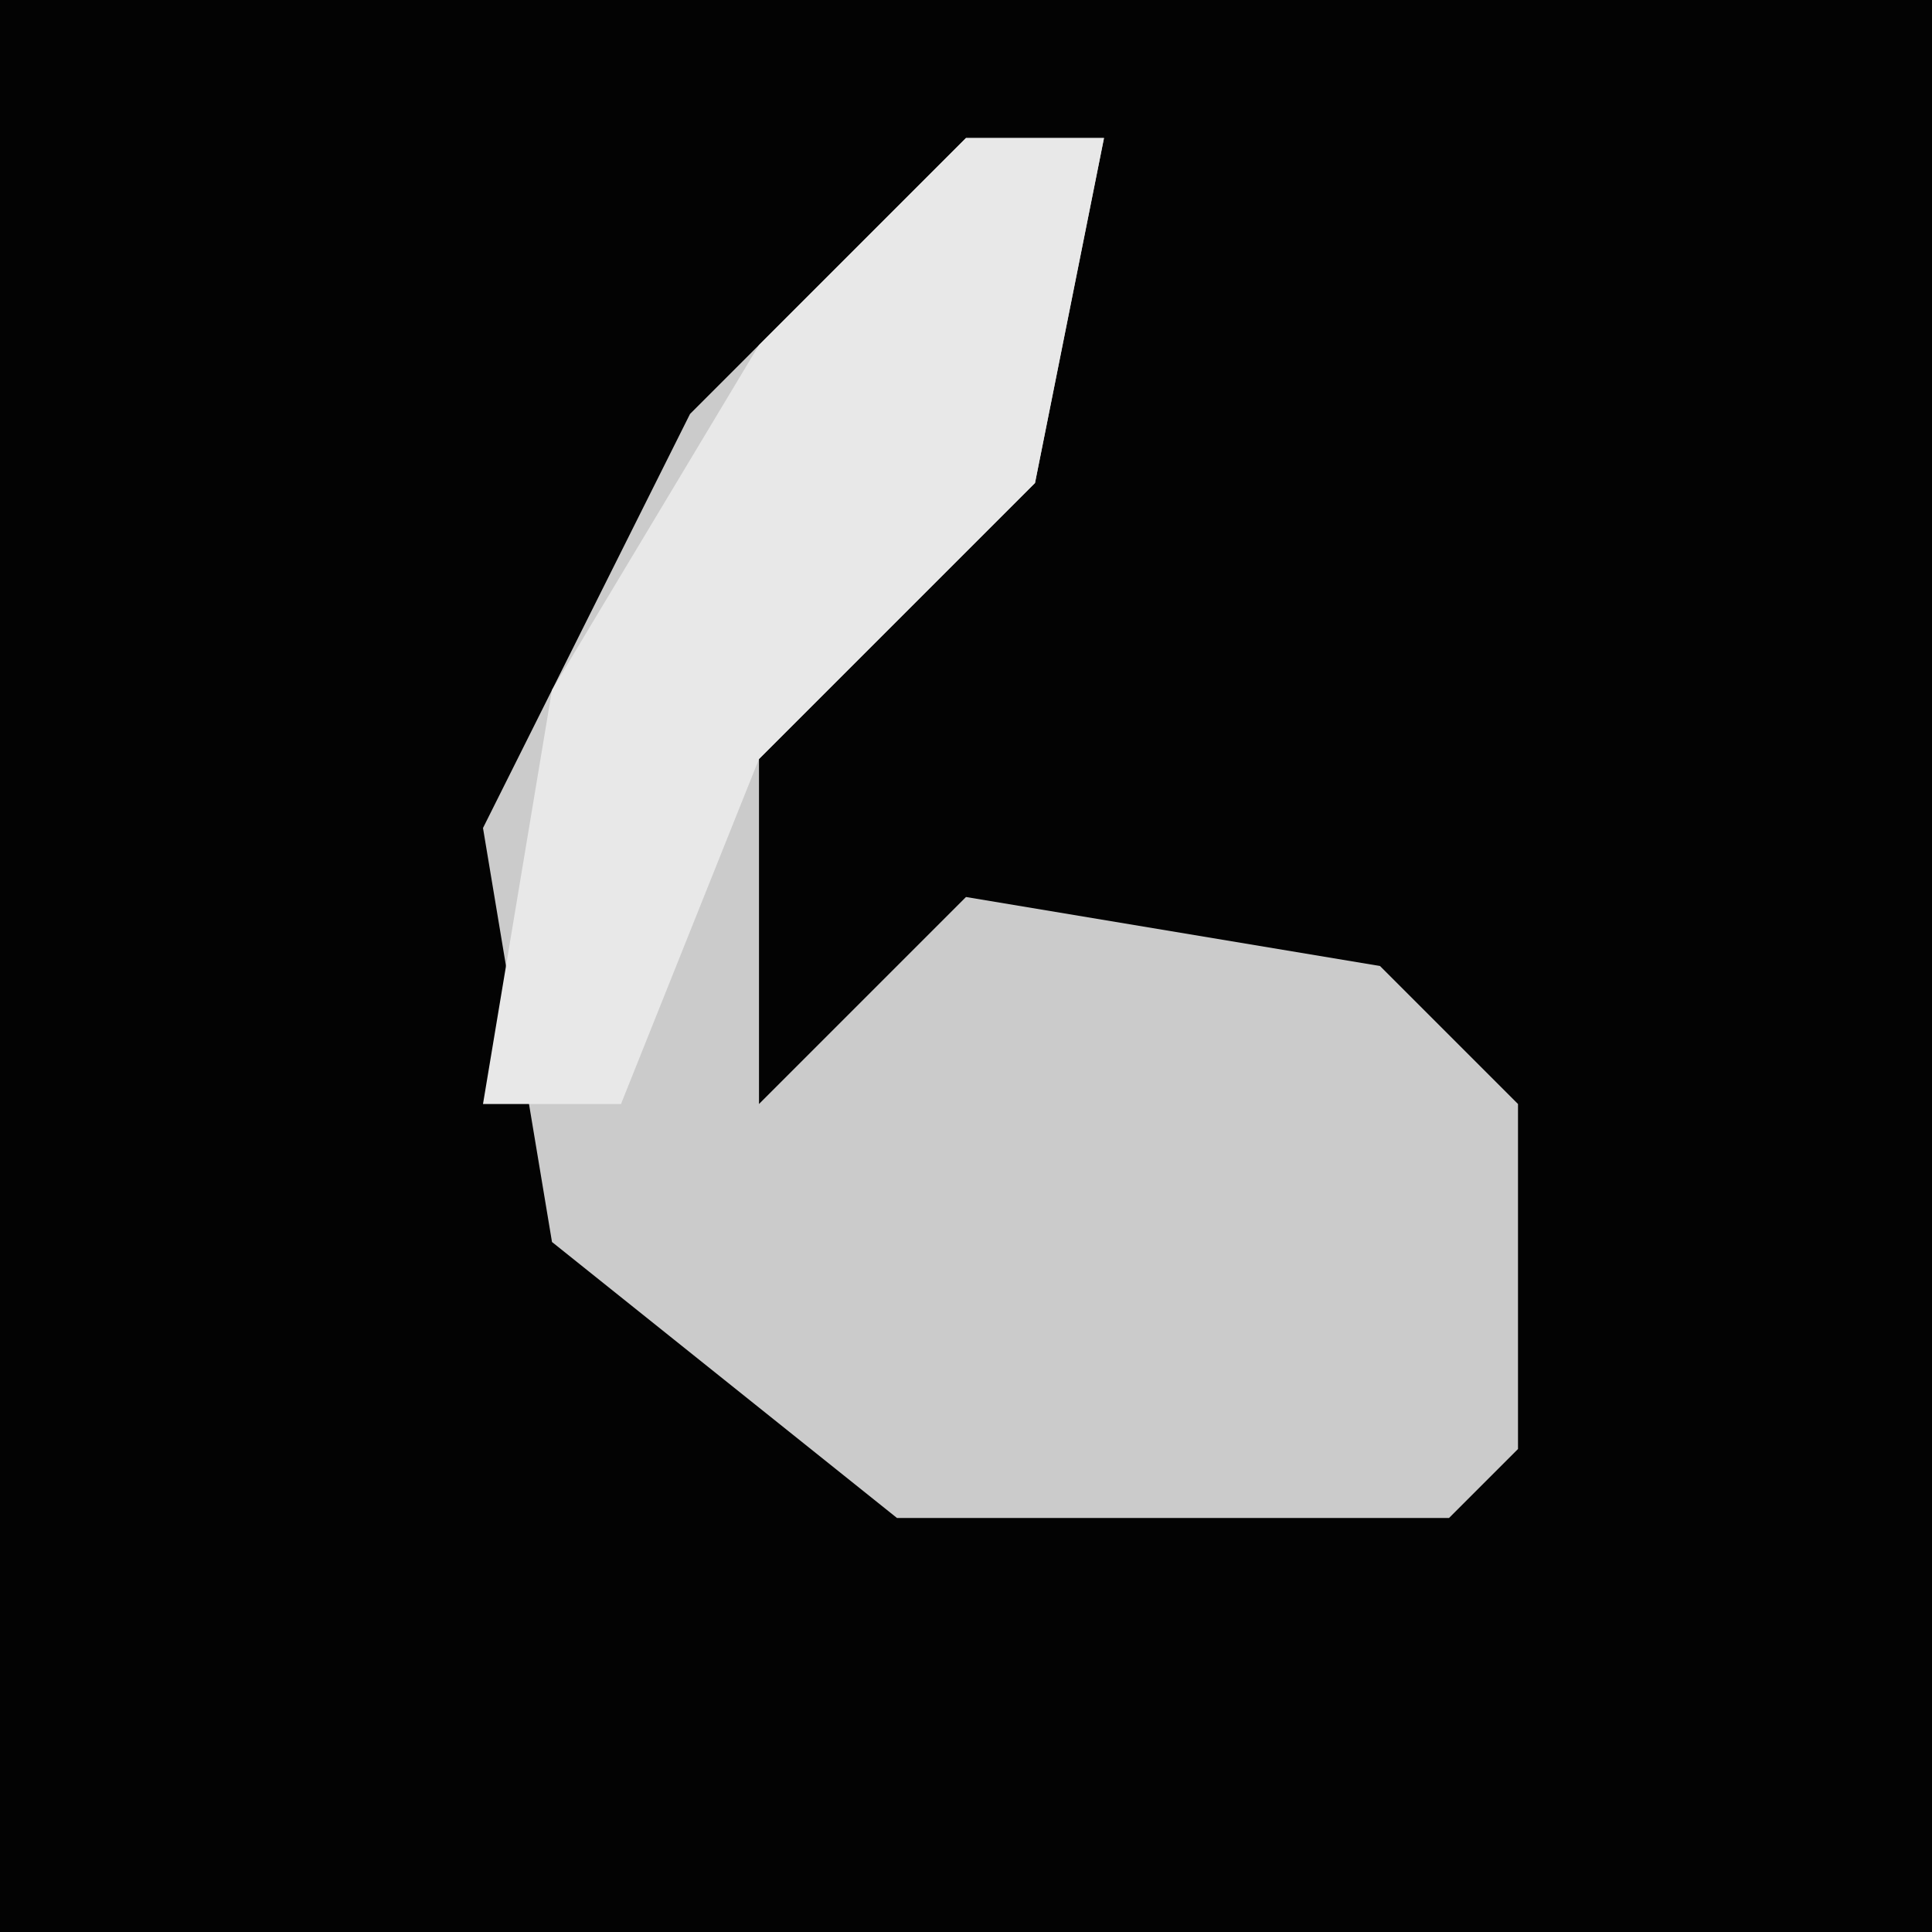 <?xml version="1.0" encoding="UTF-8"?>
<svg version="1.1" xmlns="http://www.w3.org/2000/svg" width="28" height="28">
<path d="M0,0 L28,0 L28,28 L0,28 Z " fill="#030303" transform="translate(0,0)"/>
<path d="M0,0 L2,0 L1,5 L-3,9 L-3,14 L0,11 L6,12 L8,14 L8,19 L7,20 L-1,20 L-6,16 L-7,10 L-4,4 Z " fill="#CBCBCB" transform="translate(14,2)"/>
<path d="M0,0 L2,0 L1,5 L-3,9 L-5,14 L-7,14 L-6,8 L-3,3 Z " fill="#E8E8E8" transform="translate(14,2)"/>
</svg>
